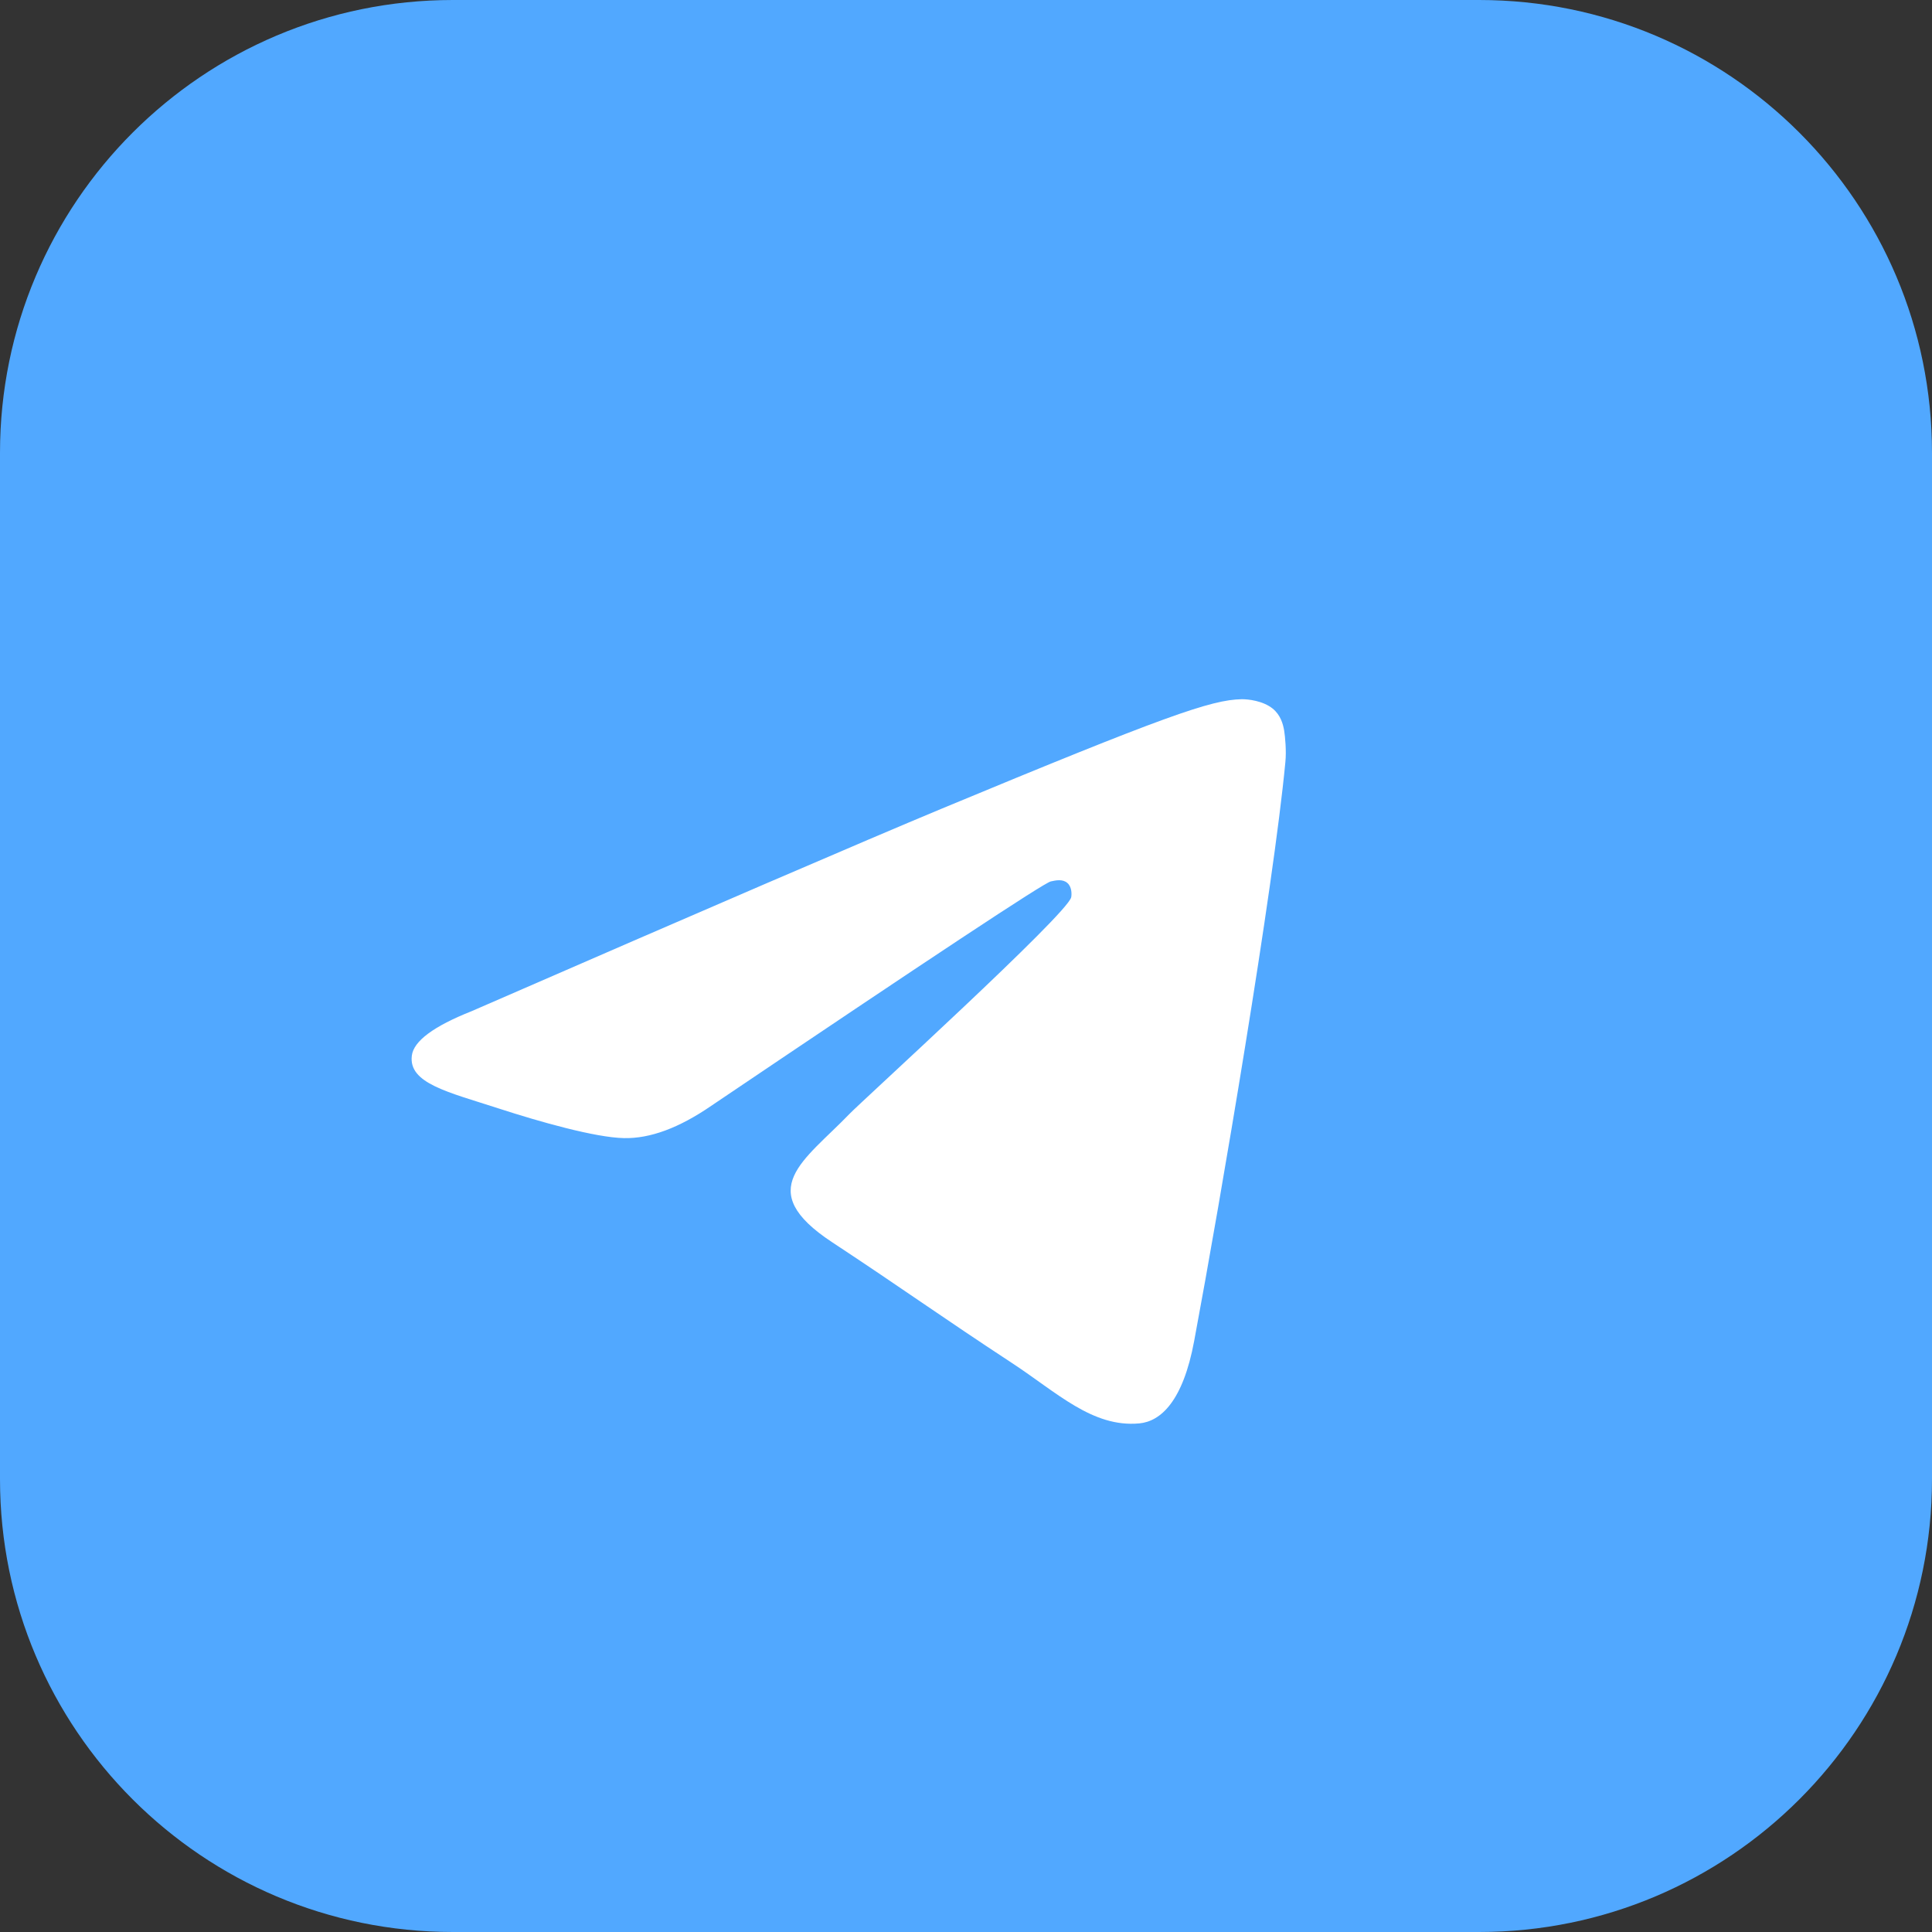 <svg width="36" height="36" viewBox="0 0 36 36" fill="none" xmlns="http://www.w3.org/2000/svg">
<rect x="0" y="0" width="36" height="36" fill="#333333" stroke="none"/>
<g id="Frame" clip-path="url(#clip0_1080_3320)">
<g id="Group 2035875981">
<path id="Vector" d="M27.562 0H8.438C3.778 0 0 3.778 0 8.438V27.562C0 32.222 3.778 36 8.438 36H27.562C32.222 36 36 32.222 36 27.562V8.438C36 3.778 32.222 0 27.562 0Z" fill="#51A8FF"/>
<path id="Vector_2" d="M8.79 18.841C13.163 16.936 16.079 15.68 17.536 15.073C21.704 13.341 22.569 13.04 23.133 13.029C23.258 13.027 23.534 13.058 23.715 13.204C23.865 13.327 23.907 13.493 23.928 13.61C23.947 13.727 23.972 13.993 23.951 14.201C23.726 16.573 22.749 22.328 22.252 24.985C22.044 26.109 21.629 26.486 21.228 26.523C20.356 26.603 19.695 25.947 18.851 25.394C17.532 24.529 16.786 23.99 15.504 23.146C14.023 22.17 14.984 21.633 15.828 20.757C16.048 20.527 19.887 17.036 19.96 16.72C19.969 16.68 19.979 16.532 19.89 16.454C19.803 16.376 19.674 16.403 19.58 16.424C19.447 16.454 17.34 17.848 13.252 20.606C12.654 21.017 12.113 21.218 11.626 21.207C11.091 21.196 10.06 20.904 9.293 20.655C8.356 20.35 7.608 20.189 7.674 19.67C7.707 19.4 8.079 19.123 8.79 18.841Z" fill="white"/>
</g>
</g>
<defs>
<clipPath id="clip0_1080_3320">
<rect width="36" height="36" fill="white"/>
</clipPath>
</defs>
</svg>
